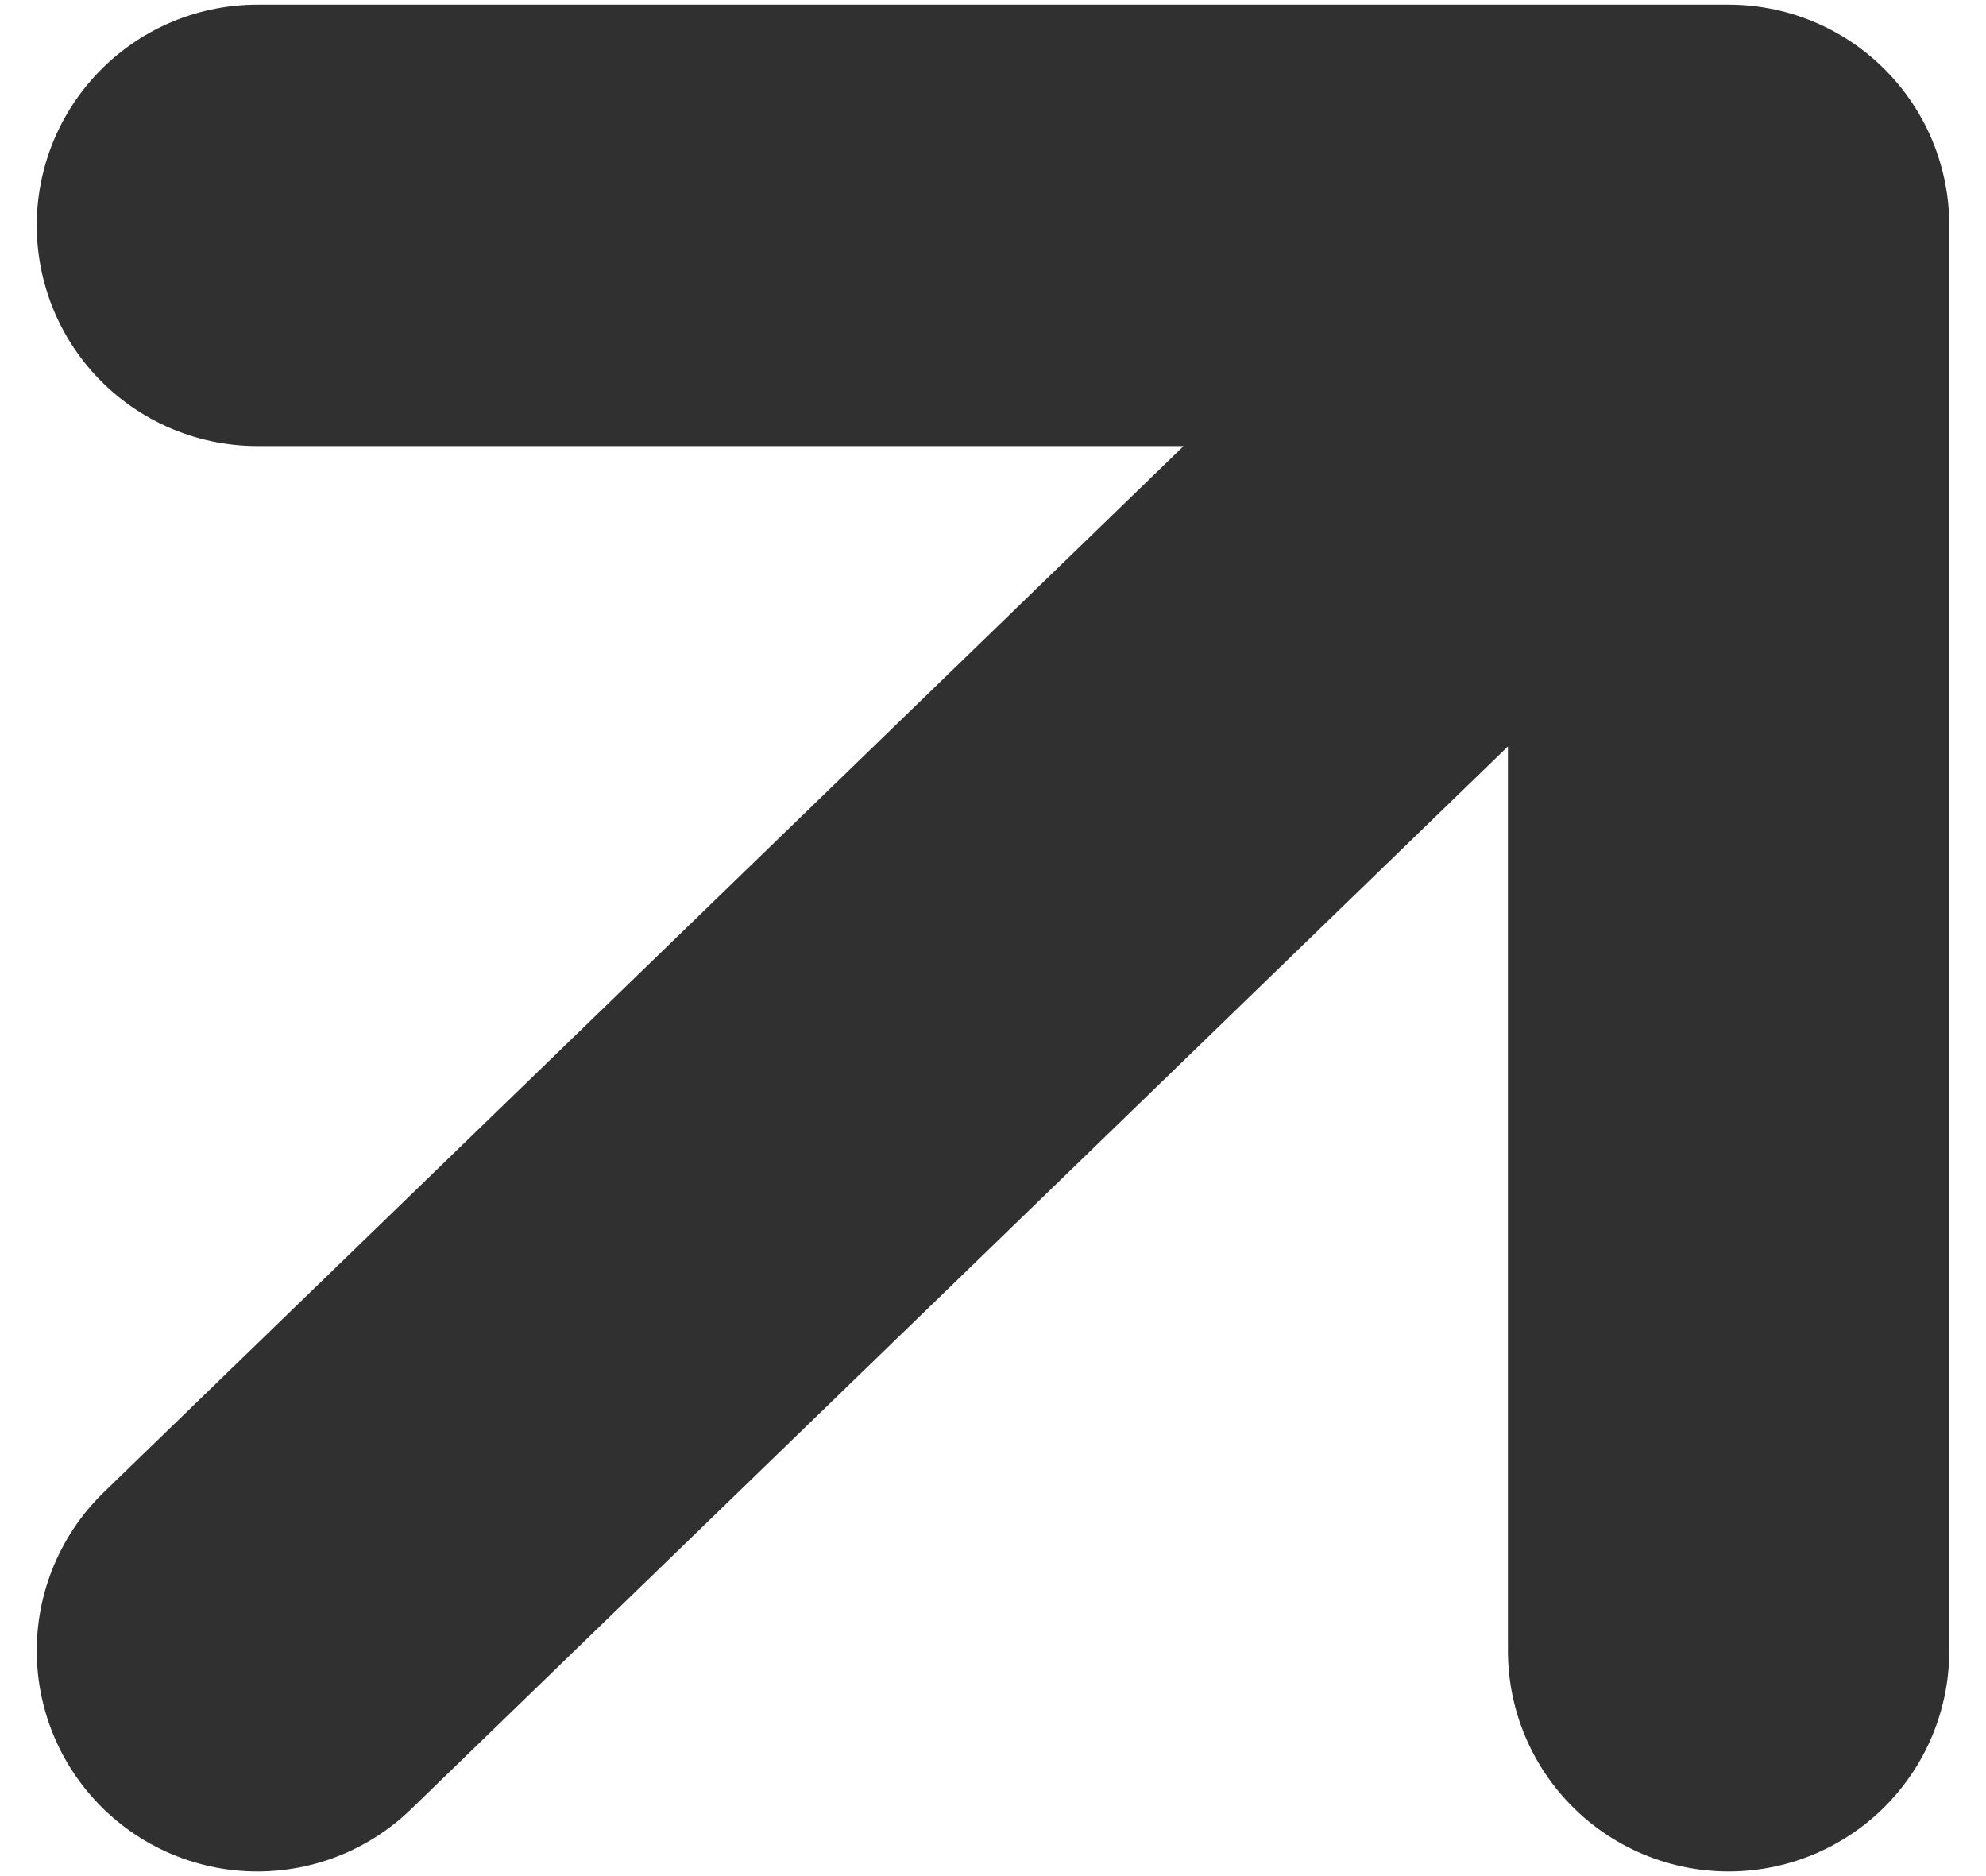 <svg width="18" height="17" viewBox="0 0 18 17" fill="none" xmlns="http://www.w3.org/2000/svg">
<path d="M2.333 14.958L15.667 2.042M15.667 2.042H2.333M15.667 2.042V14.958" stroke="#303030" stroke-width="4" stroke-linecap="round" stroke-linejoin="round"/>
</svg>
